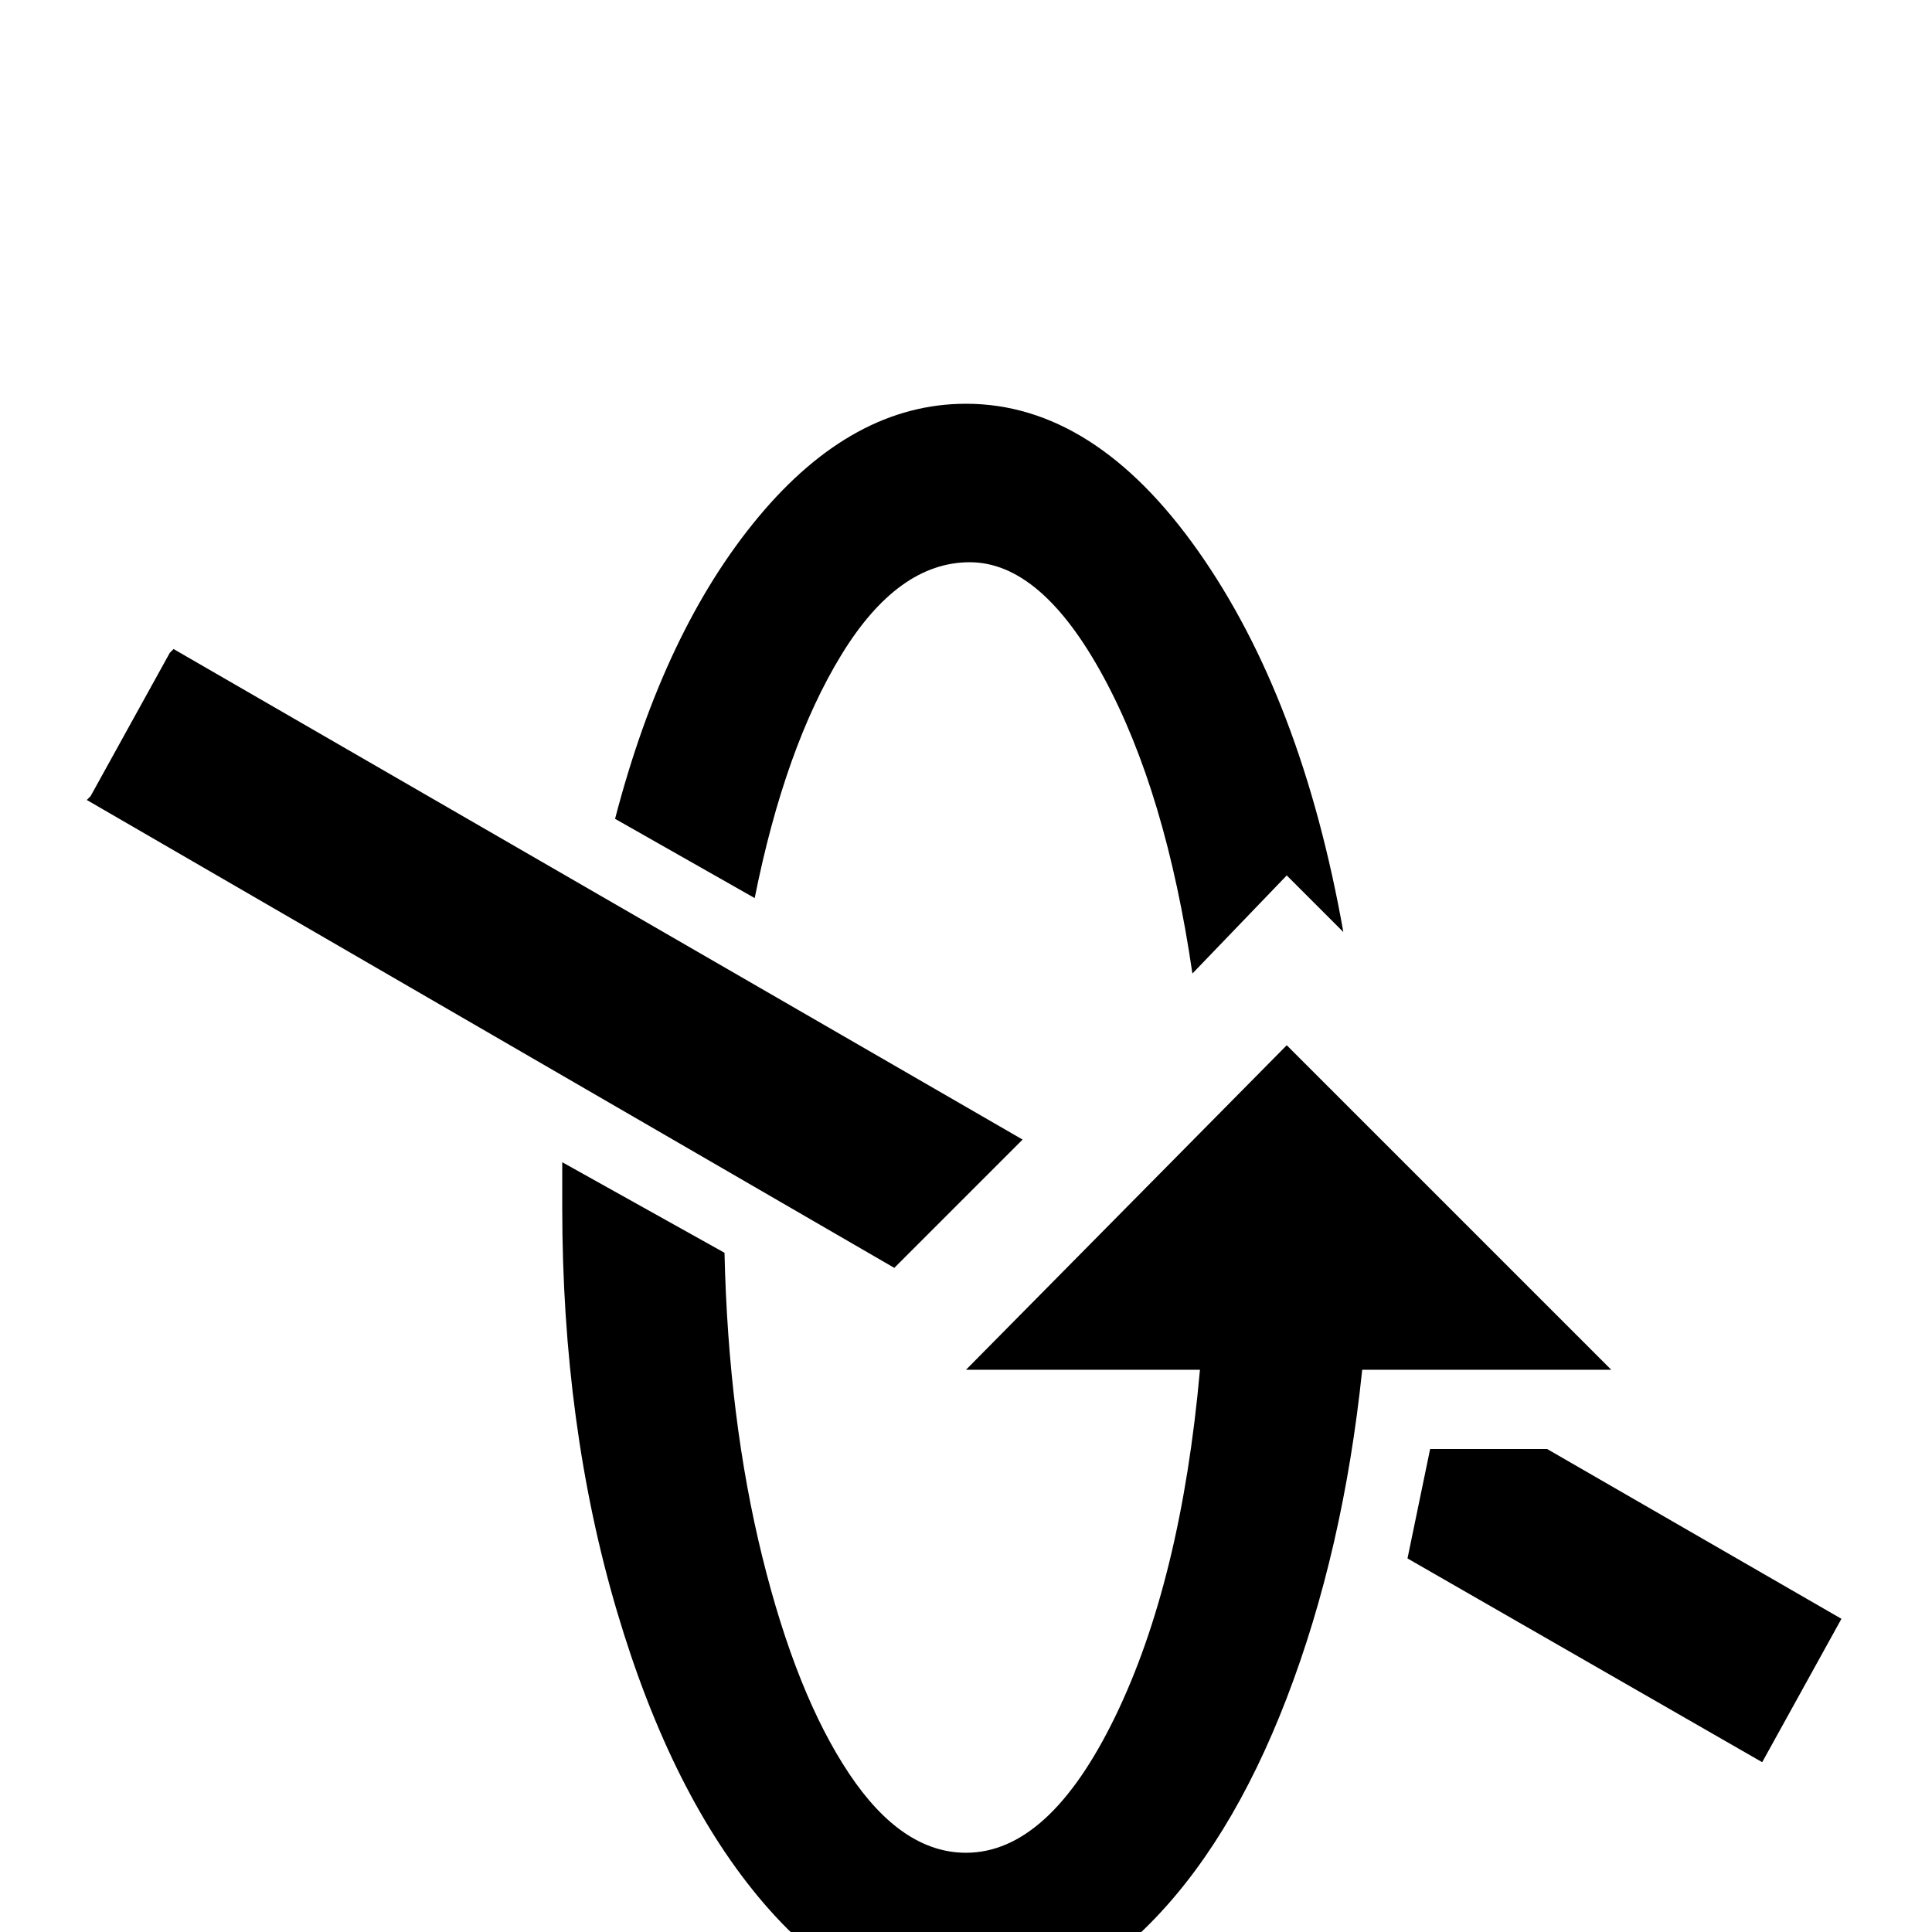 <svg xmlns="http://www.w3.org/2000/svg" viewBox="0 -512 512 512">
	<path fill="#000000" d="M256 -149H318Q313 -93 295.5 -57Q278 -21 256 -21Q239 -21 225 -42Q211 -63 202 -99.5Q193 -136 192 -180L149 -204V-192Q149 -134 163.5 -85Q178 -36 202.5 -7.5Q227 21 256 21Q281 21 303.5 -1Q326 -23 341 -62Q356 -101 361 -149H427L341 -235ZM256 -405Q226 -405 201 -375Q176 -345 163 -295L200 -274Q208 -314 223 -338.5Q238 -363 257 -363Q276 -363 292.5 -332.5Q309 -302 316 -254L341 -280L356 -265Q345 -327 317.5 -366Q290 -405 256 -405ZM45 -339L24 -301L23 -300L237 -176L271 -210L46 -340ZM467 -45L488 -83L410 -128H379L373 -99Z"/>
</svg>